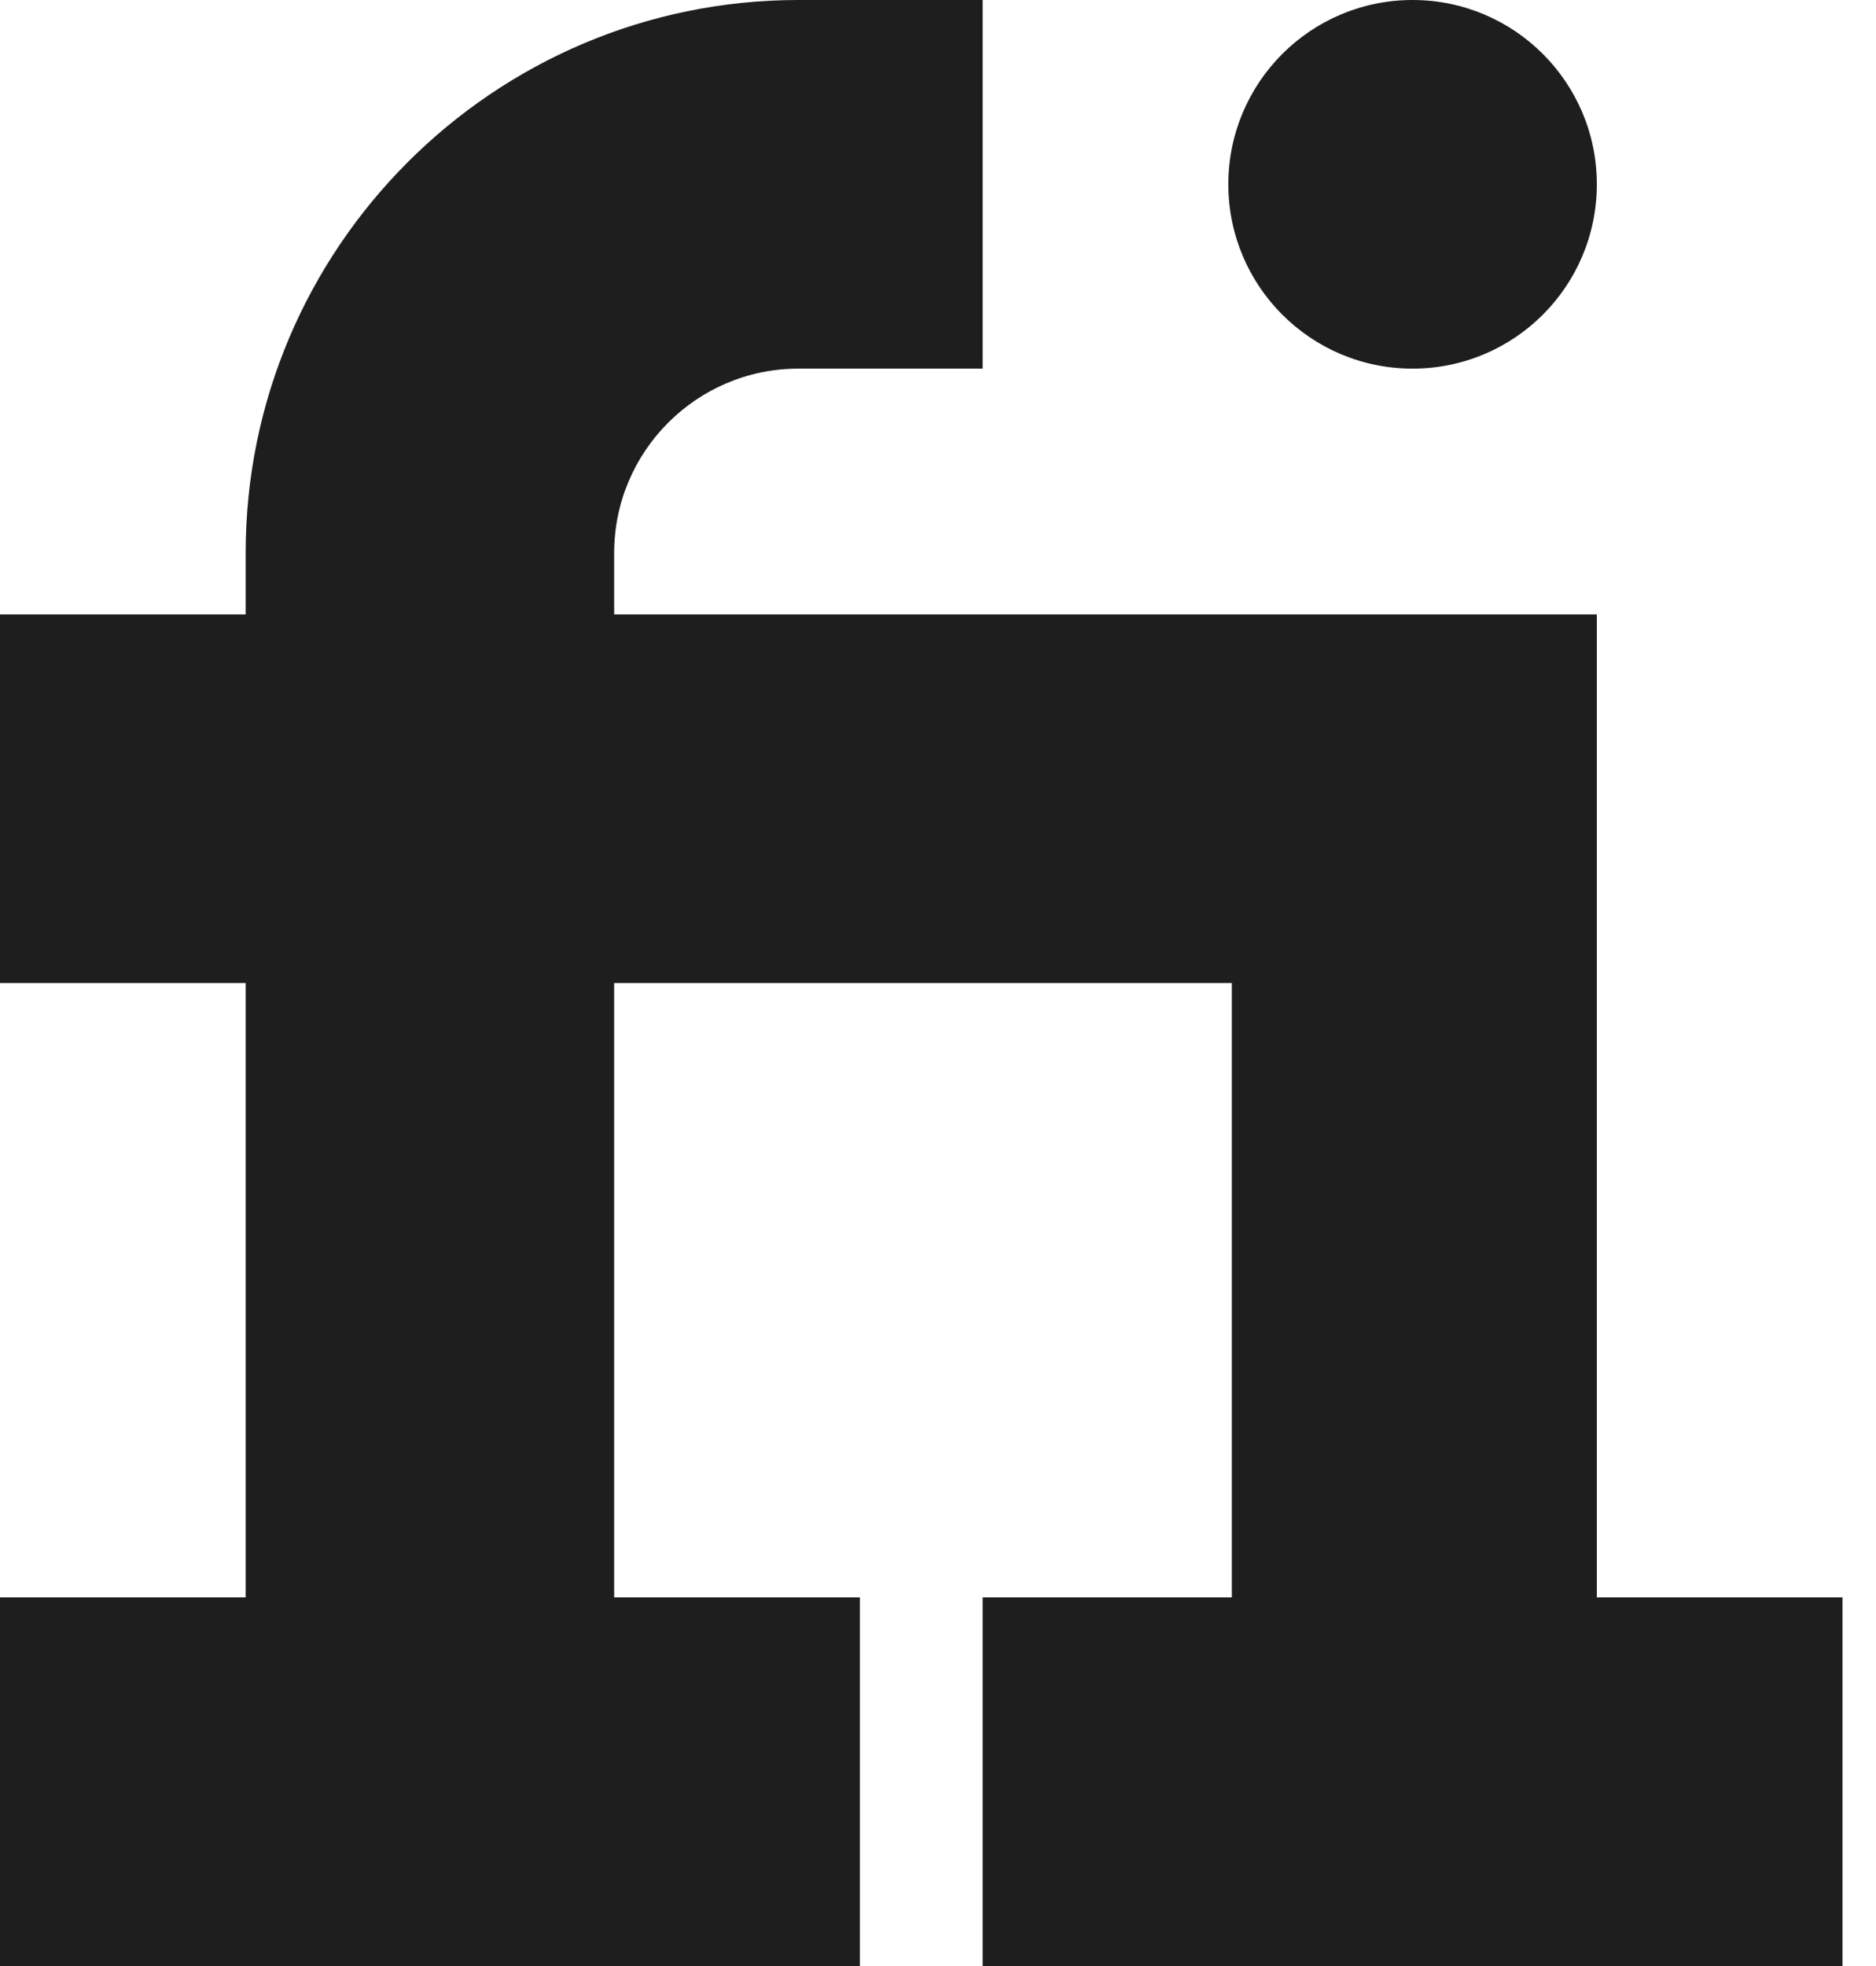 <svg width="21" height="22" viewBox="0 0 21 22" fill="none" xmlns="http://www.w3.org/2000/svg">
<path d="M17.875 17.875V6.875H6.875V6.188C6.875 5.05 7.8 4.125 8.938 4.125H11V0H8.938C5.526 0 2.75 2.776 2.75 6.188V6.875H0V11H2.75V17.875H0V22H9.625V17.875H6.875V11H13.789V17.875H11V22H20.625V17.875H17.875Z" fill="#1E1E1E"/>
<path d="M15.812 4.125C16.952 4.125 17.875 3.202 17.875 2.062C17.875 0.923 16.952 0 15.812 0C14.673 0 13.75 0.923 13.75 2.062C13.75 3.202 14.673 4.125 15.812 4.125Z" fill="#1E1E1E"/>
</svg>